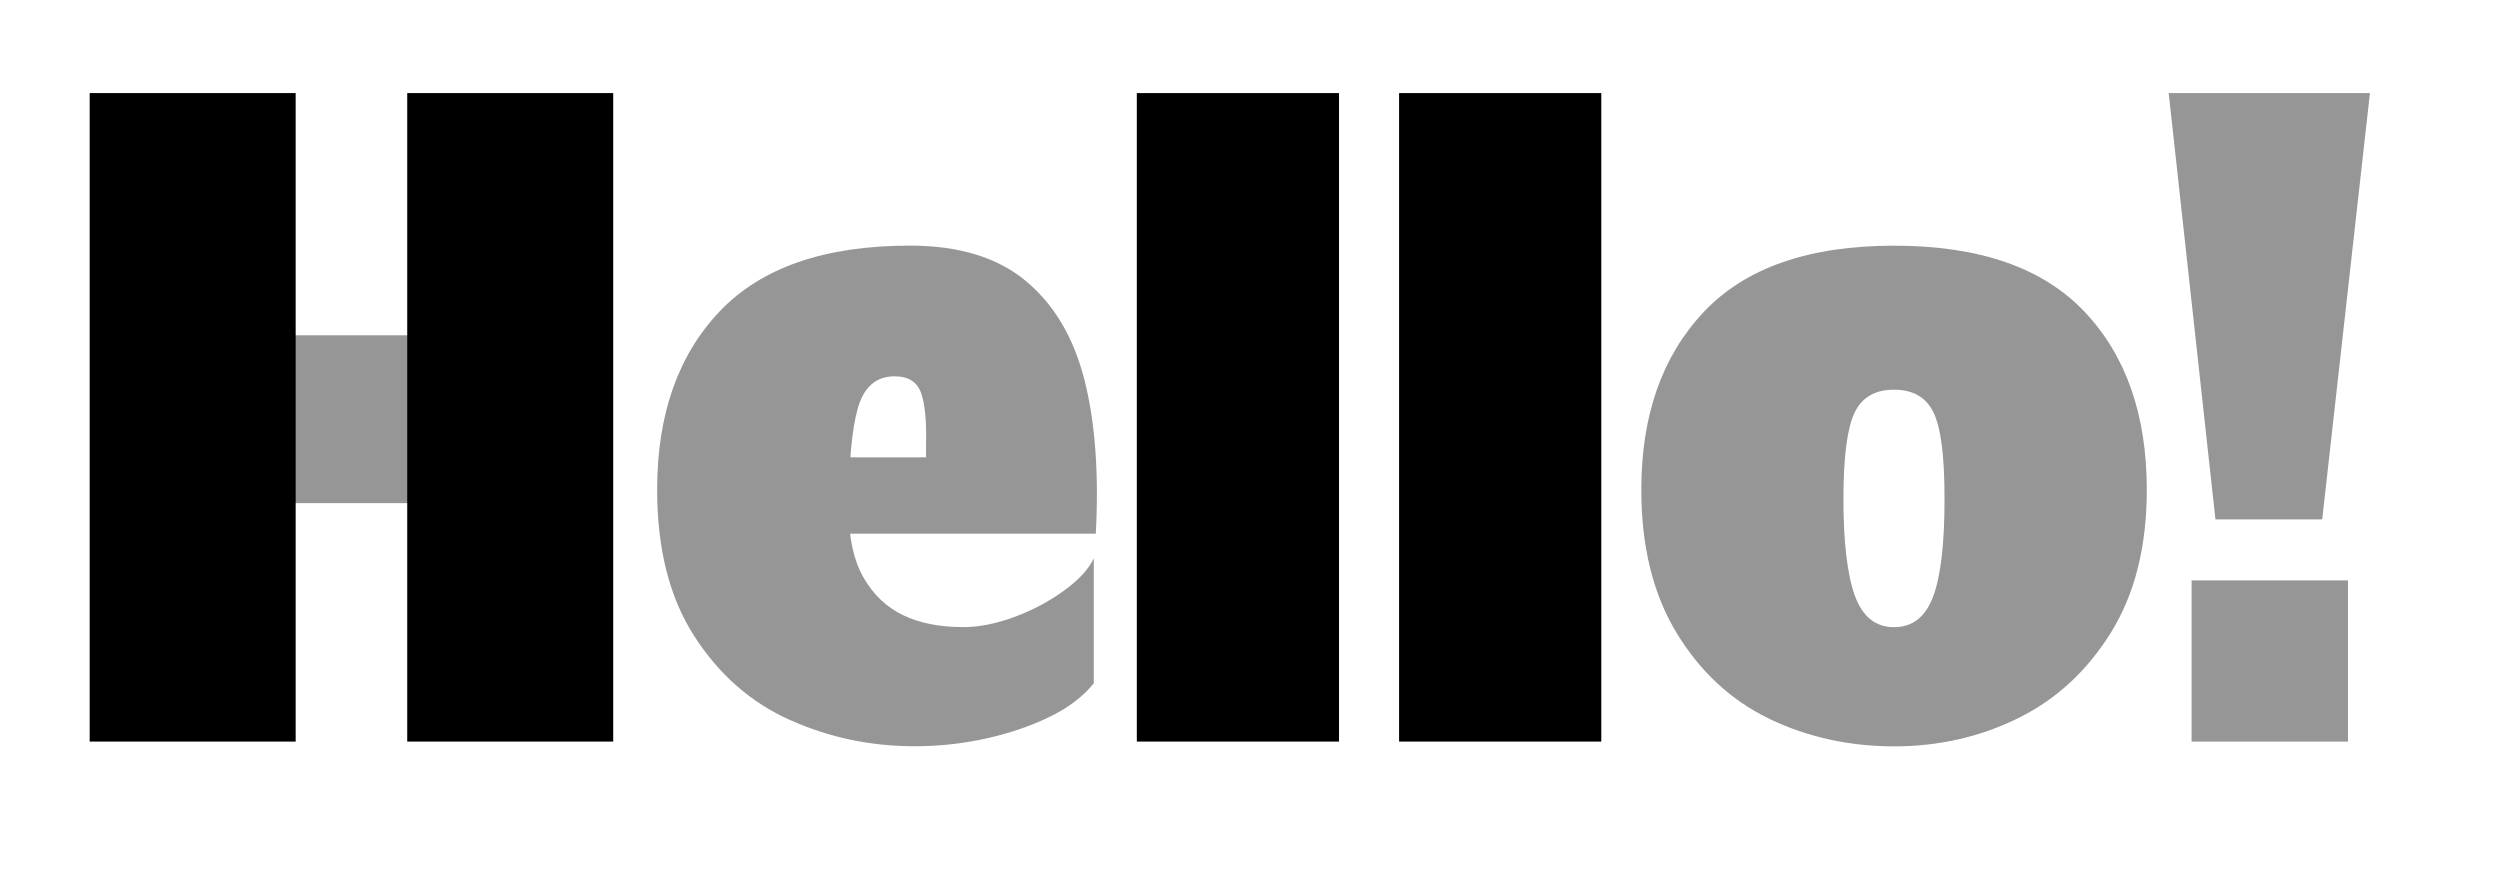 <?xml version="1.0" encoding="UTF-8"?><svg id="Layer_3_copy" xmlns="http://www.w3.org/2000/svg" viewBox="0 0 396.15 140.89"><defs><style>.cls-1,.cls-2{stroke-width:0px;}.cls-2{fill:#969696;}</style></defs><rect class="cls-2" x="43.38" y="53.13" width="24.94" height="26.6"/><rect class="cls-1" x="14.21" y="14.75" width="32.64" height="102.76"/><rect class="cls-1" x="64.53" y="14.75" width="32.64" height="102.76"/><path class="cls-2" d="m125.21,114.11c-6.2-2.77-11.26-7.2-15.19-13.3-3.93-6.09-5.89-13.83-5.89-23.2,0-11.89,3.3-21.31,9.9-28.26,6.6-6.95,16.65-10.43,30.15-10.43,7.76,0,13.88,1.87,18.36,5.59,4.48,3.73,7.58,8.94,9.29,15.64,1.71,6.7,2.32,14.84,1.81,24.41h-52.74v-12.09h25.84v-1.96c.1-3.63-.15-6.35-.76-8.16s-2.02-2.72-4.23-2.72c-2.92,0-4.86,1.69-5.82,5.06-.96,3.38-1.44,8.74-1.44,16.09,0,4.43.78,8.01,2.34,10.73,1.56,2.72,3.65,4.71,6.27,5.97,2.62,1.26,5.79,1.89,9.52,1.89,2.52,0,5.21-.53,8.08-1.59,2.87-1.06,5.49-2.44,7.86-4.16,2.37-1.71,3.95-3.42,4.76-5.14v19.8c-1.71,2.12-4.08,3.91-7.1,5.36-3.02,1.46-6.37,2.59-10.05,3.4-3.68.81-7.43,1.21-11.26,1.21-6.95,0-13.53-1.38-19.72-4.16Z"/><path class="cls-1" d="m180.14,14.75h32.04v102.76h-32.04V14.75Z"/><path class="cls-1" d="m221.7,14.75h32.04v102.76h-32.04V14.75Z"/><path class="cls-2" d="m280.33,113.88c-6.04-2.92-10.93-7.45-14.66-13.6-3.73-6.14-5.59-13.7-5.59-22.67,0-11.79,3.3-21.18,9.9-28.18,6.6-7,16.65-10.5,30.15-10.5s23.55,3.48,30.15,10.43c6.6,6.95,9.9,16.37,9.9,28.26,0,8.97-1.89,16.5-5.67,22.59-3.78,6.1-8.69,10.63-14.73,13.6-6.04,2.97-12.6,4.46-19.65,4.46s-13.75-1.46-19.8-4.38Zm25.99-19.34c1.21-3.22,1.81-8.36,1.81-15.41s-.58-11.33-1.74-13.75c-1.16-2.42-3.25-3.63-6.27-3.63s-5.11,1.23-6.27,3.7c-1.16,2.47-1.74,7.03-1.74,13.68s.6,11.94,1.81,15.26,3.27,4.99,6.2,4.99,4.99-1.61,6.2-4.84Z"/><path class="cls-2" d="m343.65,14.75h31.89l-7.56,67.55h-16.92l-7.41-67.55Zm3.63,77.22h24.78v25.54h-24.78v-25.54Z"/></svg>